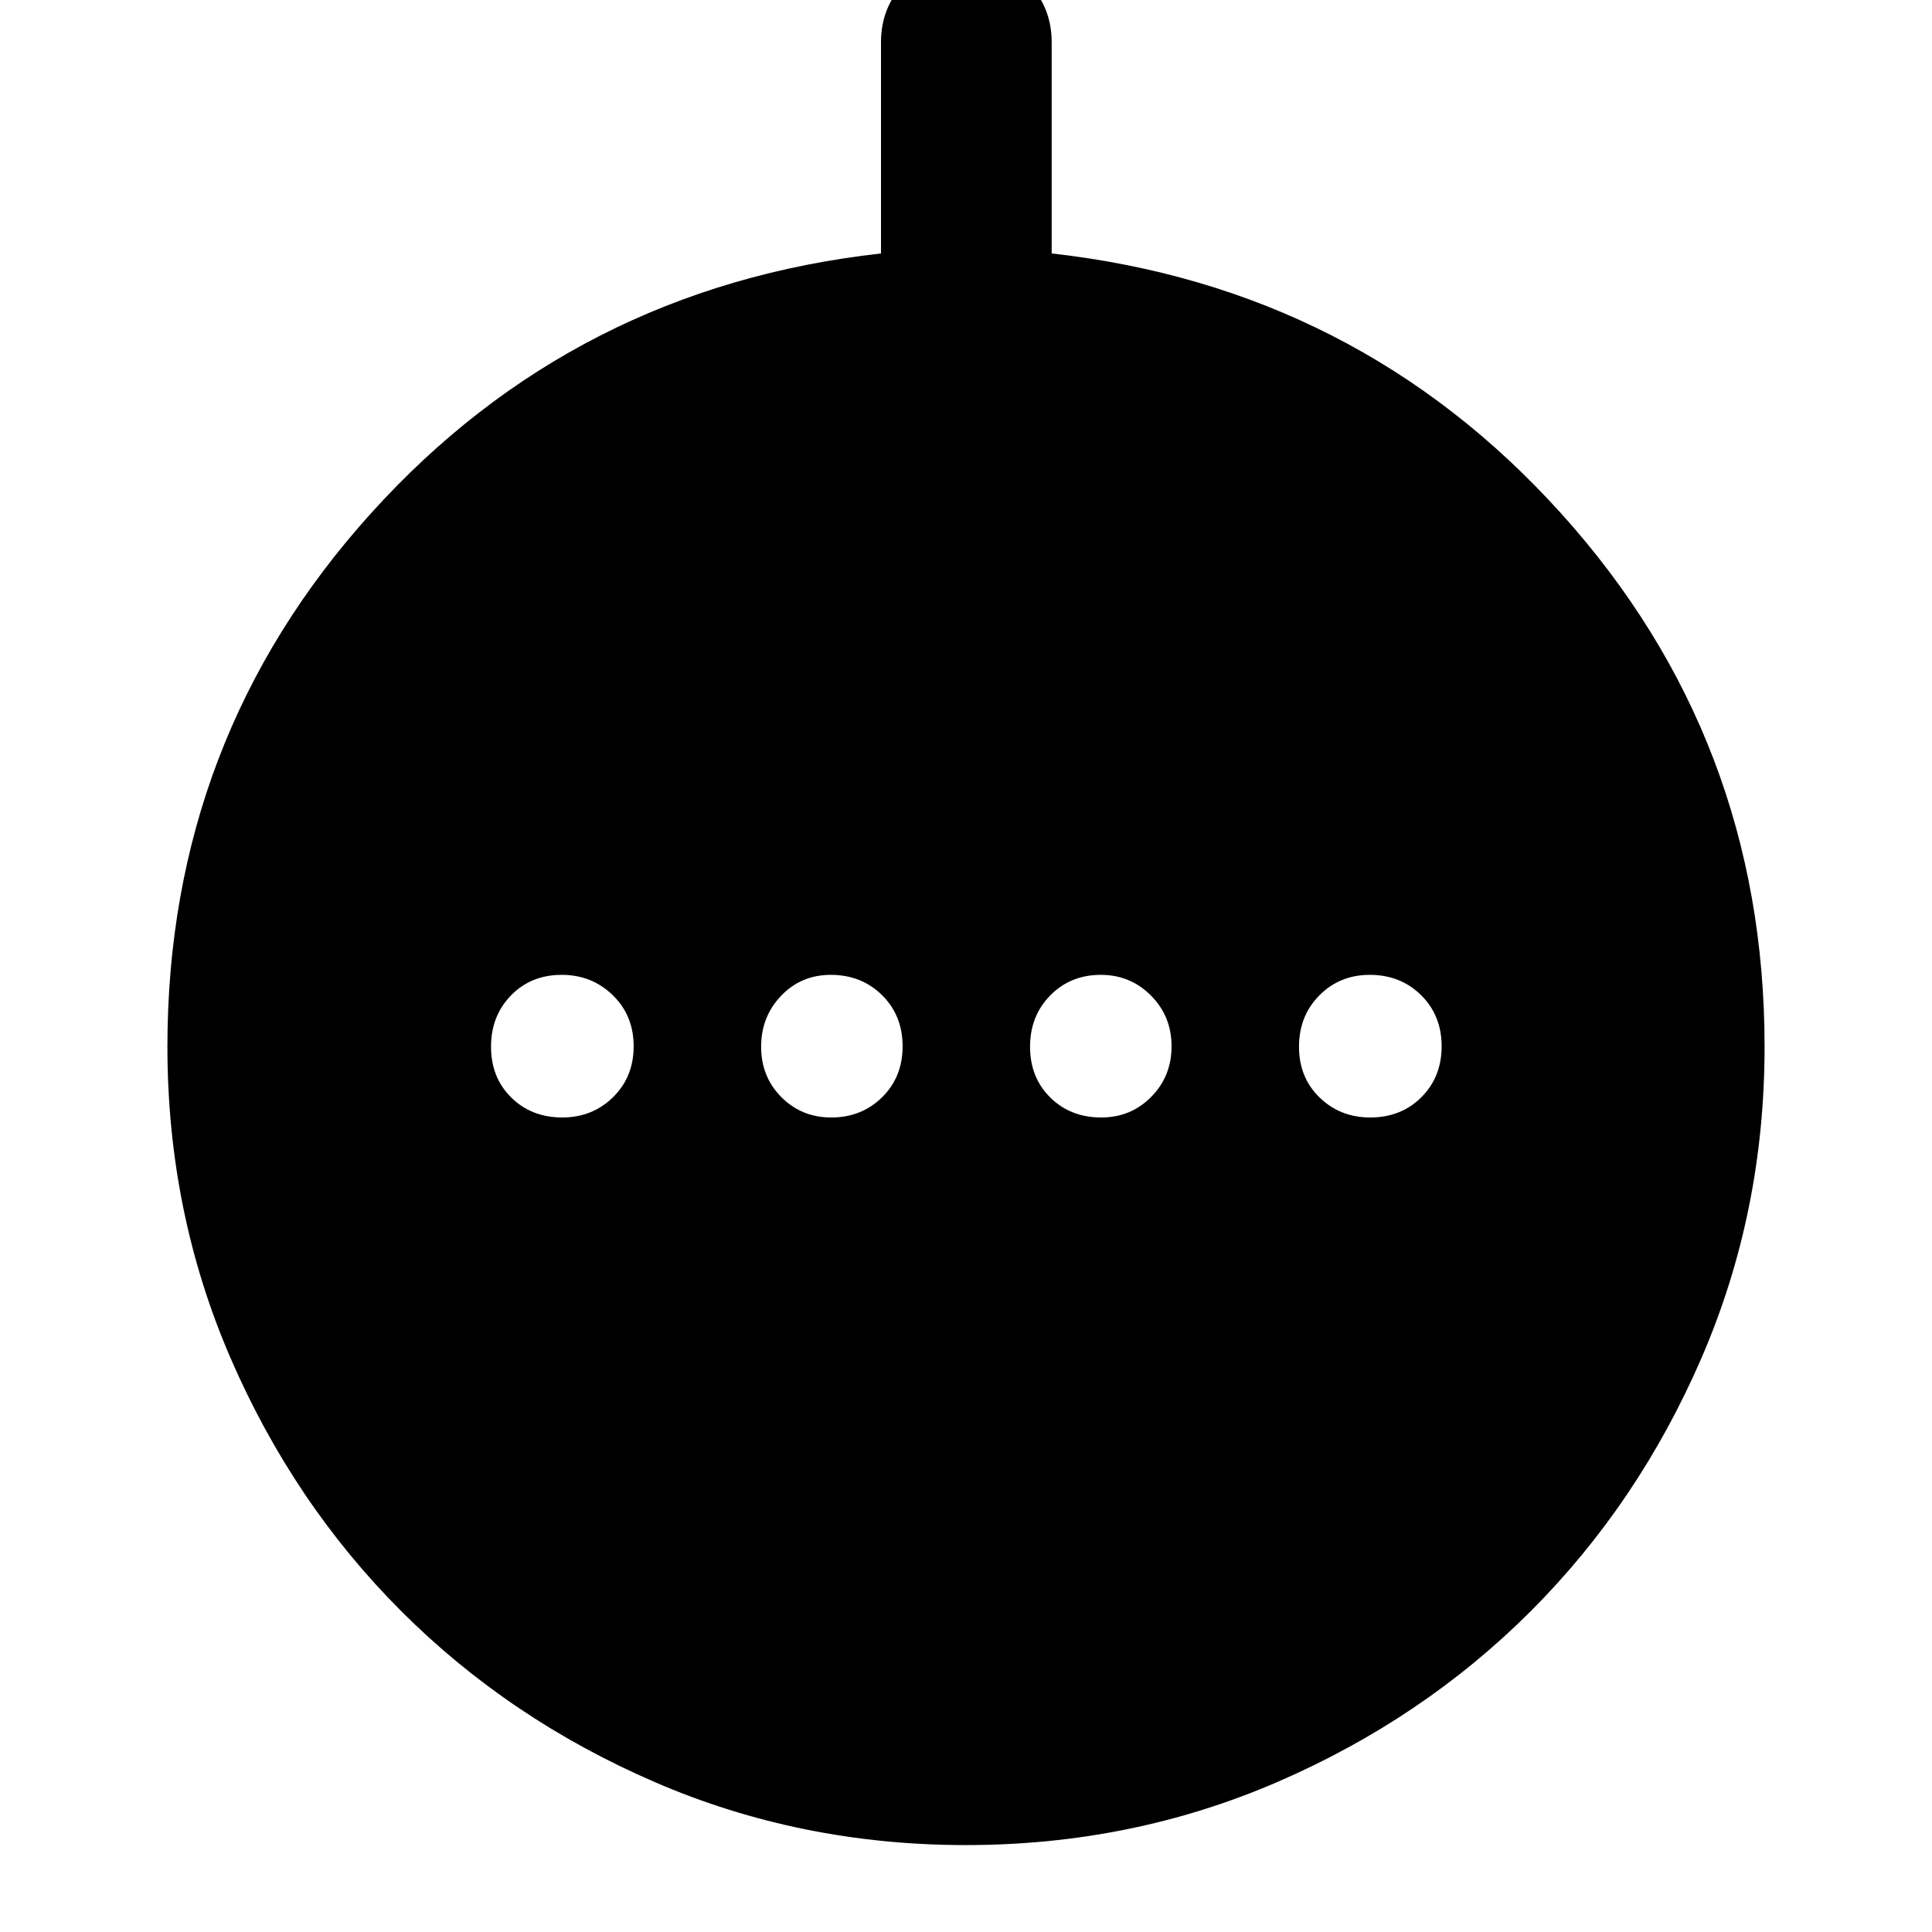 <svg xmlns="http://www.w3.org/2000/svg" height="40" viewBox="0 -960 960 960" width="40"><path d="M279.38-404.73q14.93 0 25.2-10.04 10.28-10.04 10.28-25.35 0-15.3-10.39-25.39-10.4-10.09-25.33-10.09-15.3 0-25.22 10.21-9.93 10.2-9.93 25.51 0 15.3 10.04 25.22 10.04 9.93 25.35 9.93Zm133.65 0q15.06 0 25.27-10.04 10.2-10.04 10.2-25.35 0-15.3-10.21-25.39-10.2-10.09-25.51-10.09-14.69 0-24.64 10.39-9.94 10.4-9.94 25.33 0 14.92 10.06 25.04 10.07 10.11 24.77 10.11Zm134.19 0q14.69 0 24.8-10.23 10.12-10.23 10.12-25.16 0-14.92-10.24-25.2-10.23-10.28-24.93-10.28-15.06 0-25.1 10.21-10.04 10.2-10.04 25.51 0 15.3 10.04 25.22 10.04 9.93 25.35 9.93Zm133.64 0q15.3 0 25.39-10.04t10.09-25.35q0-15.3-10.21-25.39-10.2-10.09-25.51-10.09-14.93 0-25.04 10.21-10.11 10.2-10.11 25.51 0 15.3 10.23 25.22 10.23 9.93 25.16 9.93ZM479.95-43.19q-82.21 0-154.54-31.27-72.34-31.28-126.01-84.94-53.66-53.67-84.94-126.01-31.27-72.33-31.27-154.48 0-152.99 101.16-265.06t253.41-129.11v-105.01q0-17.7 12.32-30.15t30.04-12.45q17.71 0 30.08 12.45 12.37 12.45 12.37 30.15v105.01q151.92 17.04 253.08 129.11 101.16 112.07 101.16 265.06 0 82.15-31.27 154.48-31.28 72.34-84.94 126.01-53.67 53.66-126.05 84.94-72.38 31.27-154.6 31.27Z"/></svg>